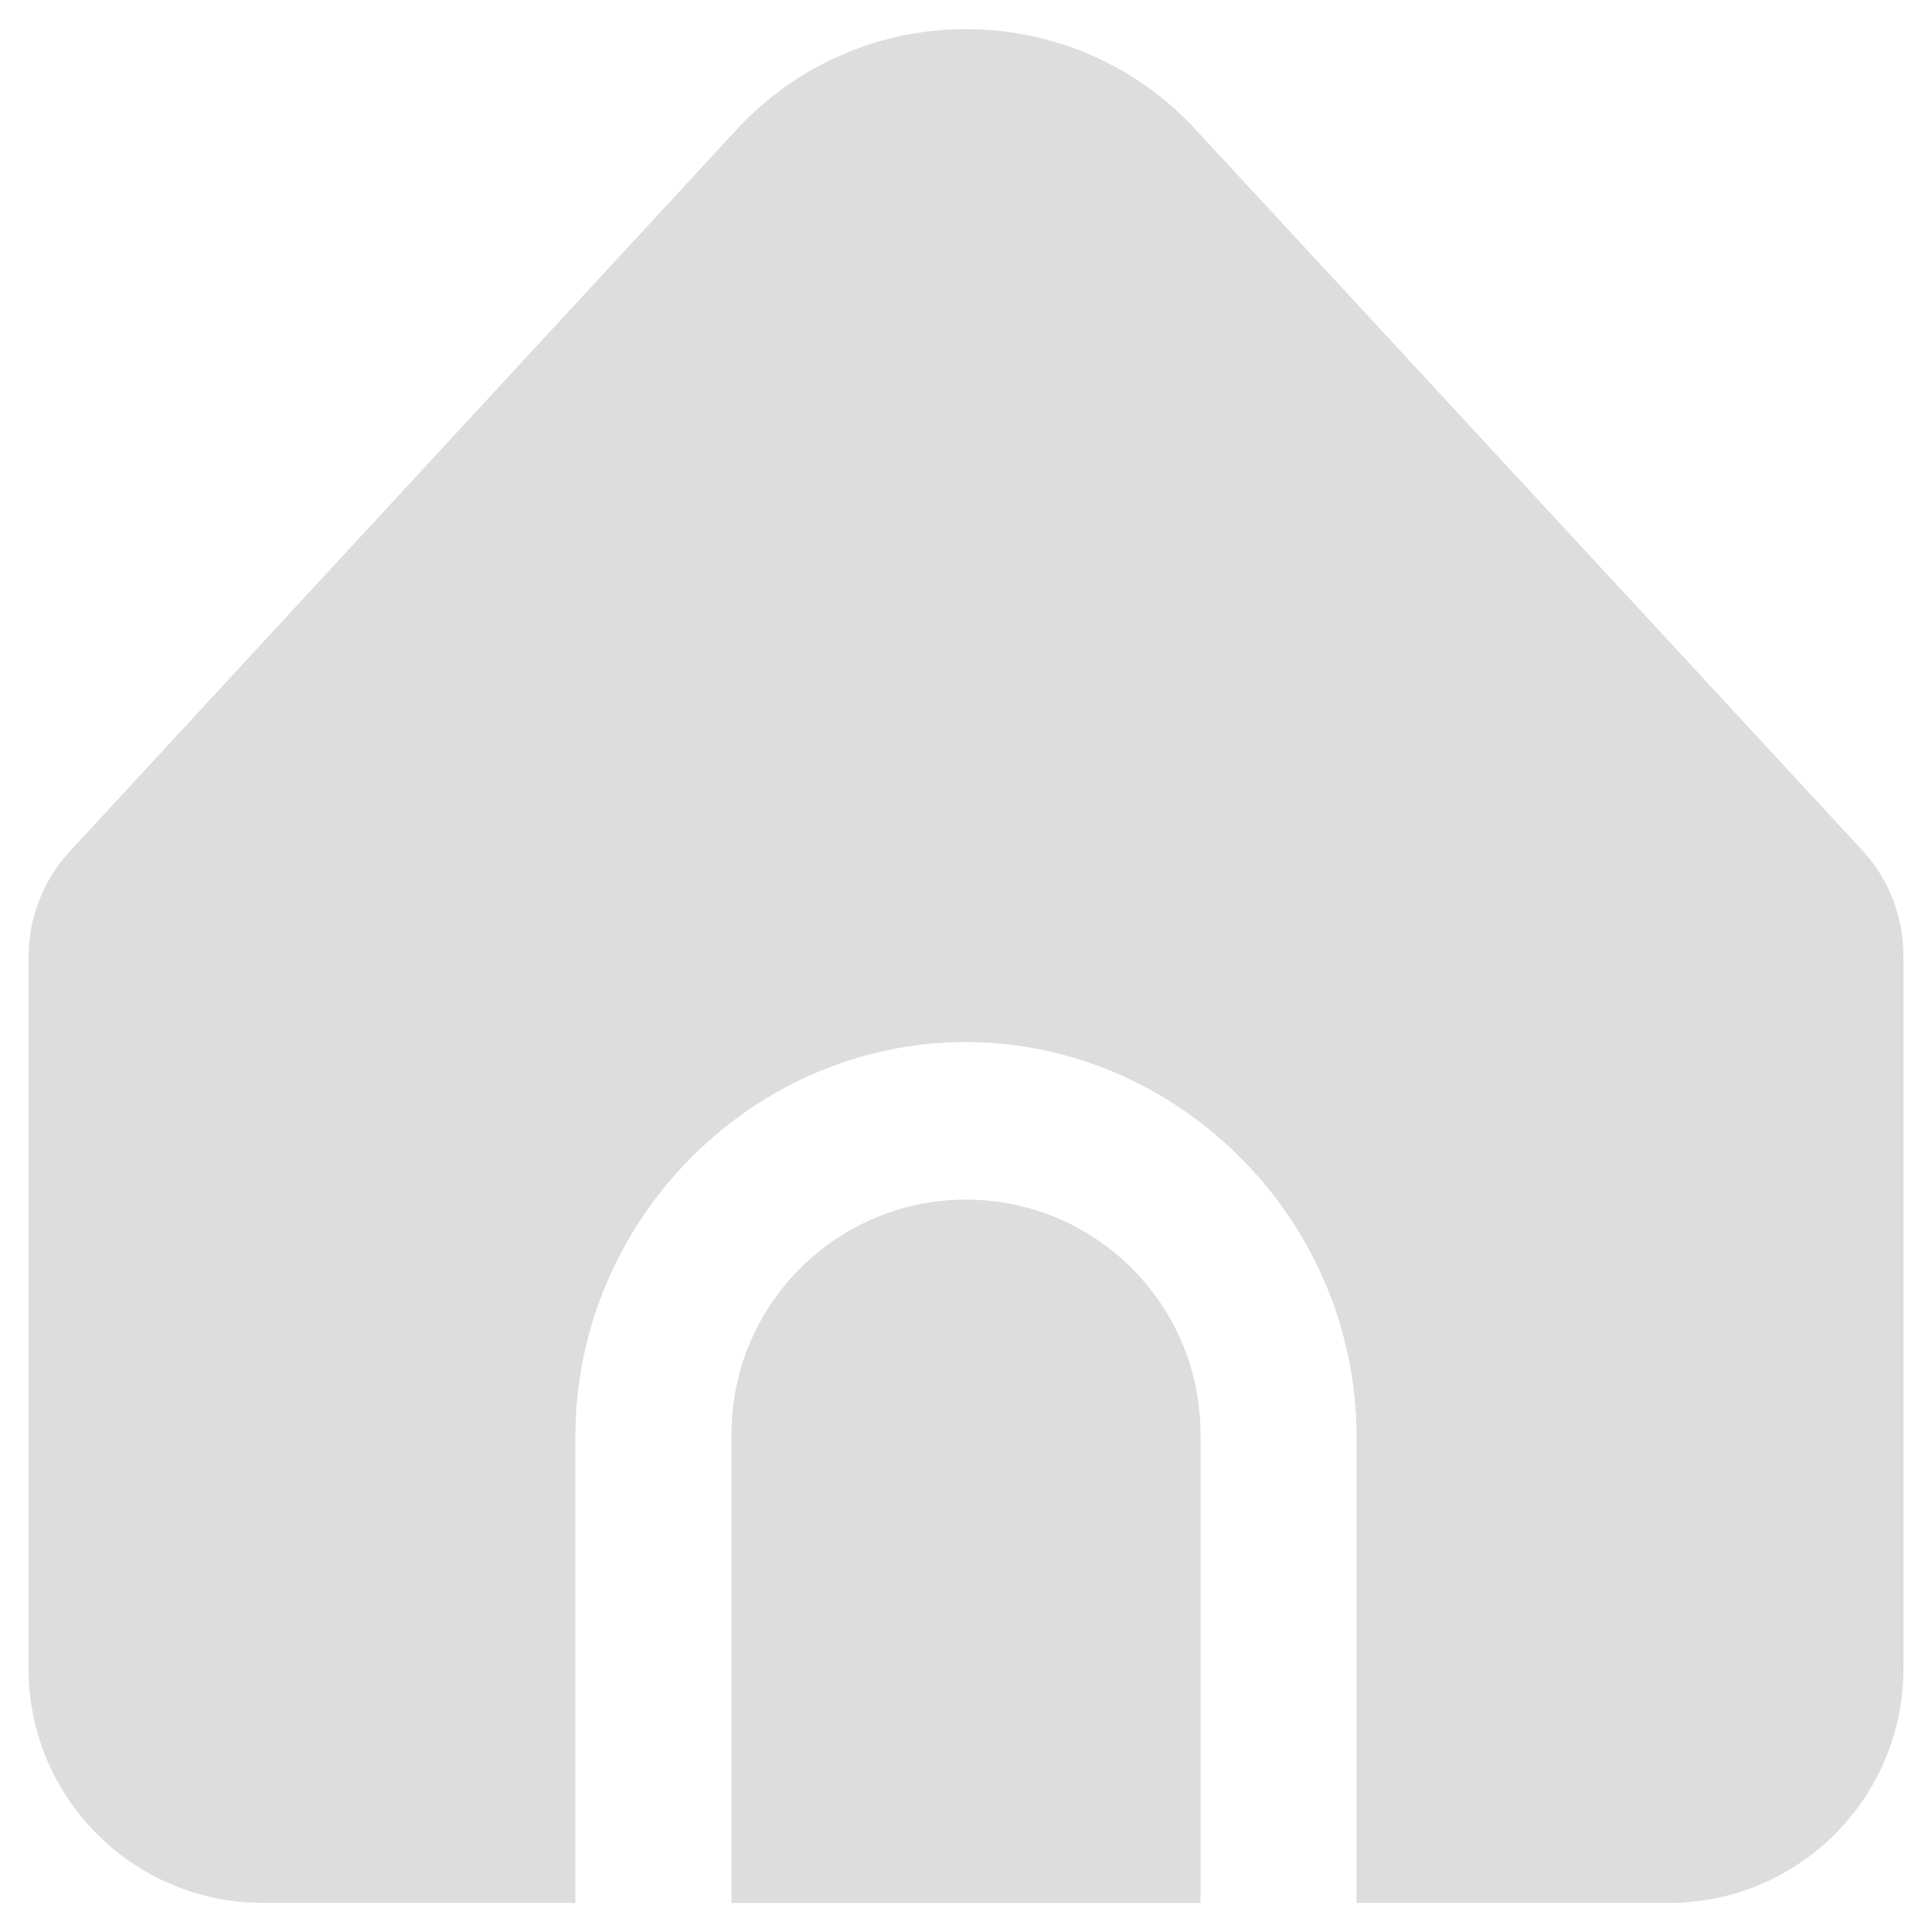 <svg width="31" height="31" viewBox="0 0 31 31" fill="none" xmlns="http://www.w3.org/2000/svg">
<path d="M15.5 19.251C13.423 19.251 11.739 20.935 11.739 23.012V30.532H19.261V23.012C19.261 20.935 17.577 19.251 15.5 19.251Z" fill="#DDDDDD"/>
<path d="M21.767 23.012V30.533H26.782C28.858 30.533 30.542 28.849 30.542 26.772V15.339C30.542 14.688 30.289 14.062 29.836 13.594L19.184 2.078C17.305 0.044 14.132 -0.08 12.099 1.799C12.002 1.888 11.909 1.981 11.82 2.078L1.186 13.59C0.72 14.06 0.458 14.695 0.458 15.358V26.772C0.458 28.849 2.142 30.533 4.218 30.533H9.232V23.012C9.256 19.593 12.016 16.802 15.348 16.722C18.791 16.639 21.741 19.478 21.767 23.012Z" fill="#DDDDDD"/>
<path d="M15.5 19.251C13.423 19.251 11.739 20.935 11.739 23.012V30.532H19.261V23.012C19.261 20.935 17.577 19.251 15.5 19.251Z" fill="#DDDDDD"/>
</svg>
